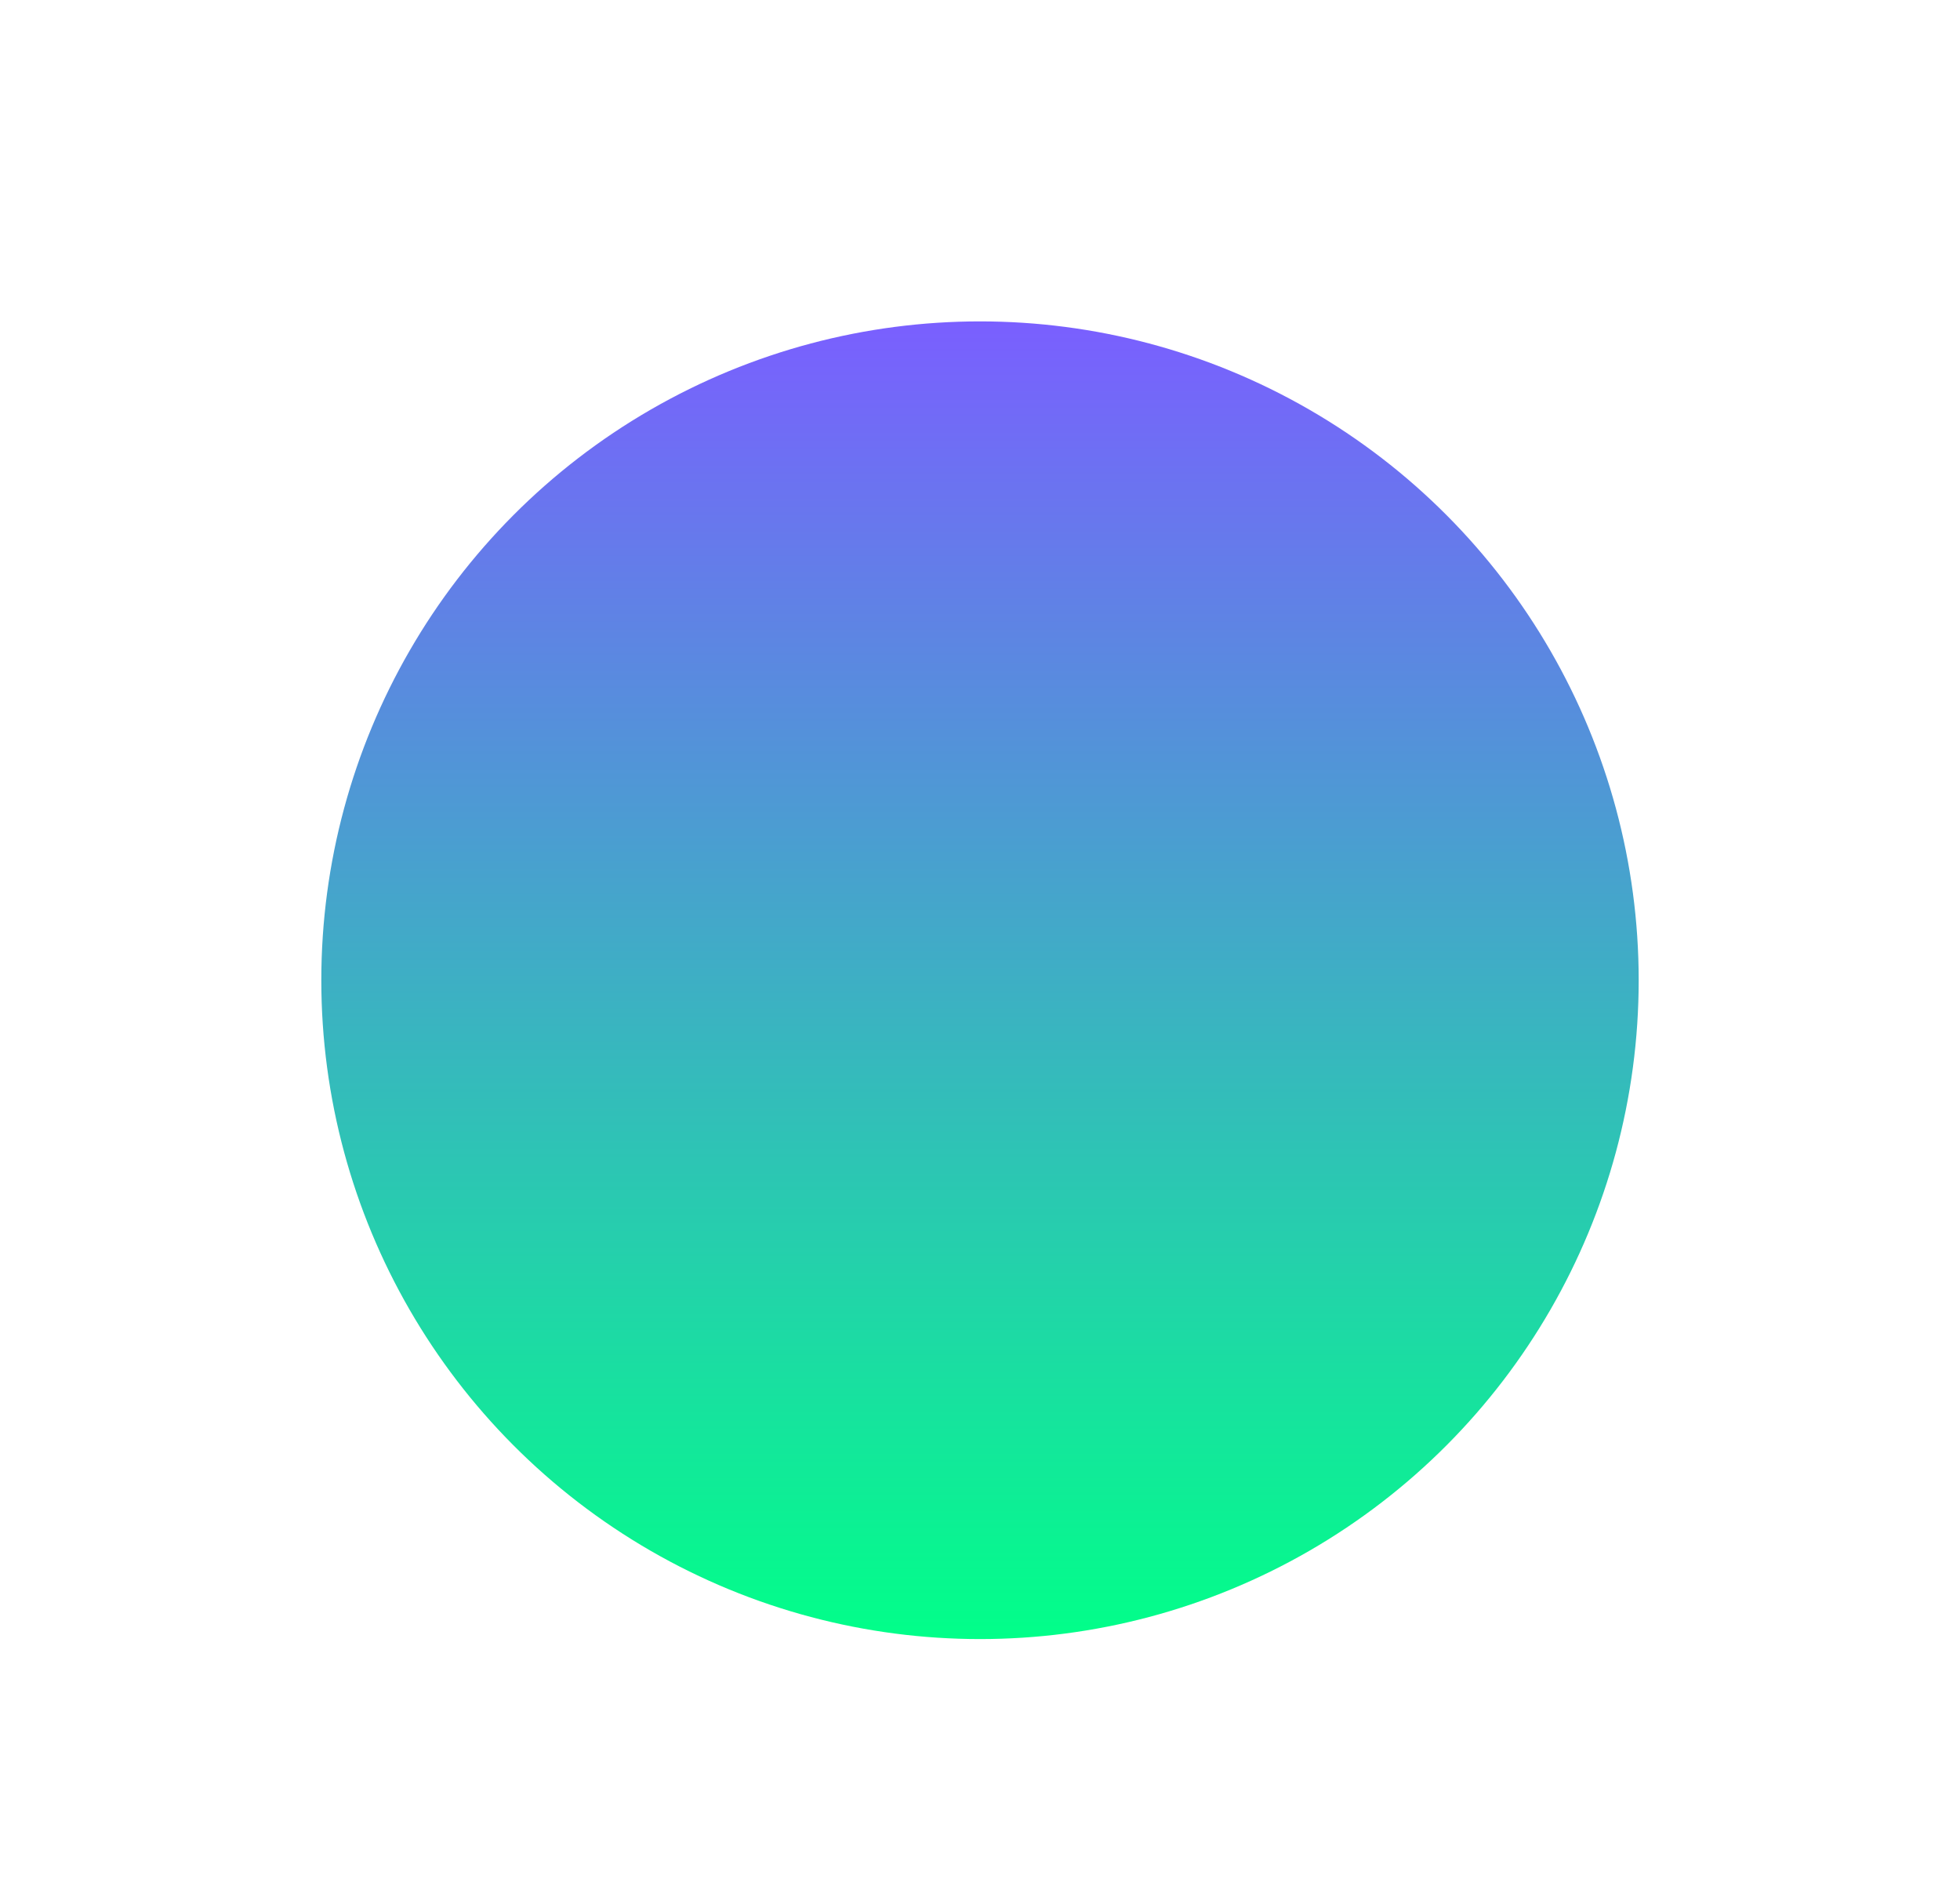 <svg width="1220" height="1185" viewBox="0 0 1220 1185" fill="none" xmlns="http://www.w3.org/2000/svg">
<g filter="url(#filter0_f_2519_385)">
<circle cx="610" cy="610" r="410" fill="url(#paint0_linear_2519_385)"/>
</g>
<defs>
<filter id="filter0_f_2519_385" x="0" y="0" width="1220" height="1220" filterUnits="userSpaceOnUse" color-interpolation-filters="sRGB">
<feFlood flood-opacity="0" result="BackgroundImageFix"/>
<feBlend mode="normal" in="SourceGraphic" in2="BackgroundImageFix" result="shape"/>
<feGaussianBlur stdDeviation="100" result="effect1_foregroundBlur_2519_385"/>
</filter>
<linearGradient id="paint0_linear_2519_385" x1="610" y1="200" x2="610" y2="1020" gradientUnits="userSpaceOnUse">
    <stop offset="0%" stop-color="#7A5FFF">
        <animate attributeName="stop-color" values="#a834eb;
        #7a34eb;
        #4f34eb;
        #3446eb;
        #346beb;
        #3734eb;
        #7734eb;
        #a834eb" dur="54s" repeatCount="indefinite"></animate>
    </stop>

    <stop offset="100%" stop-color="#01FF89">
        <animate attributeName="stop-color" values="#a834eb;
        #7a34eb;
        #4f34eb;
        #3446eb;
        #346beb;
        #3734eb;
        #7734eb;
        #a834eb" dur="54s" repeatCount="indefinite"></animate>
    </stop>
</linearGradient>
</defs>
</svg>
